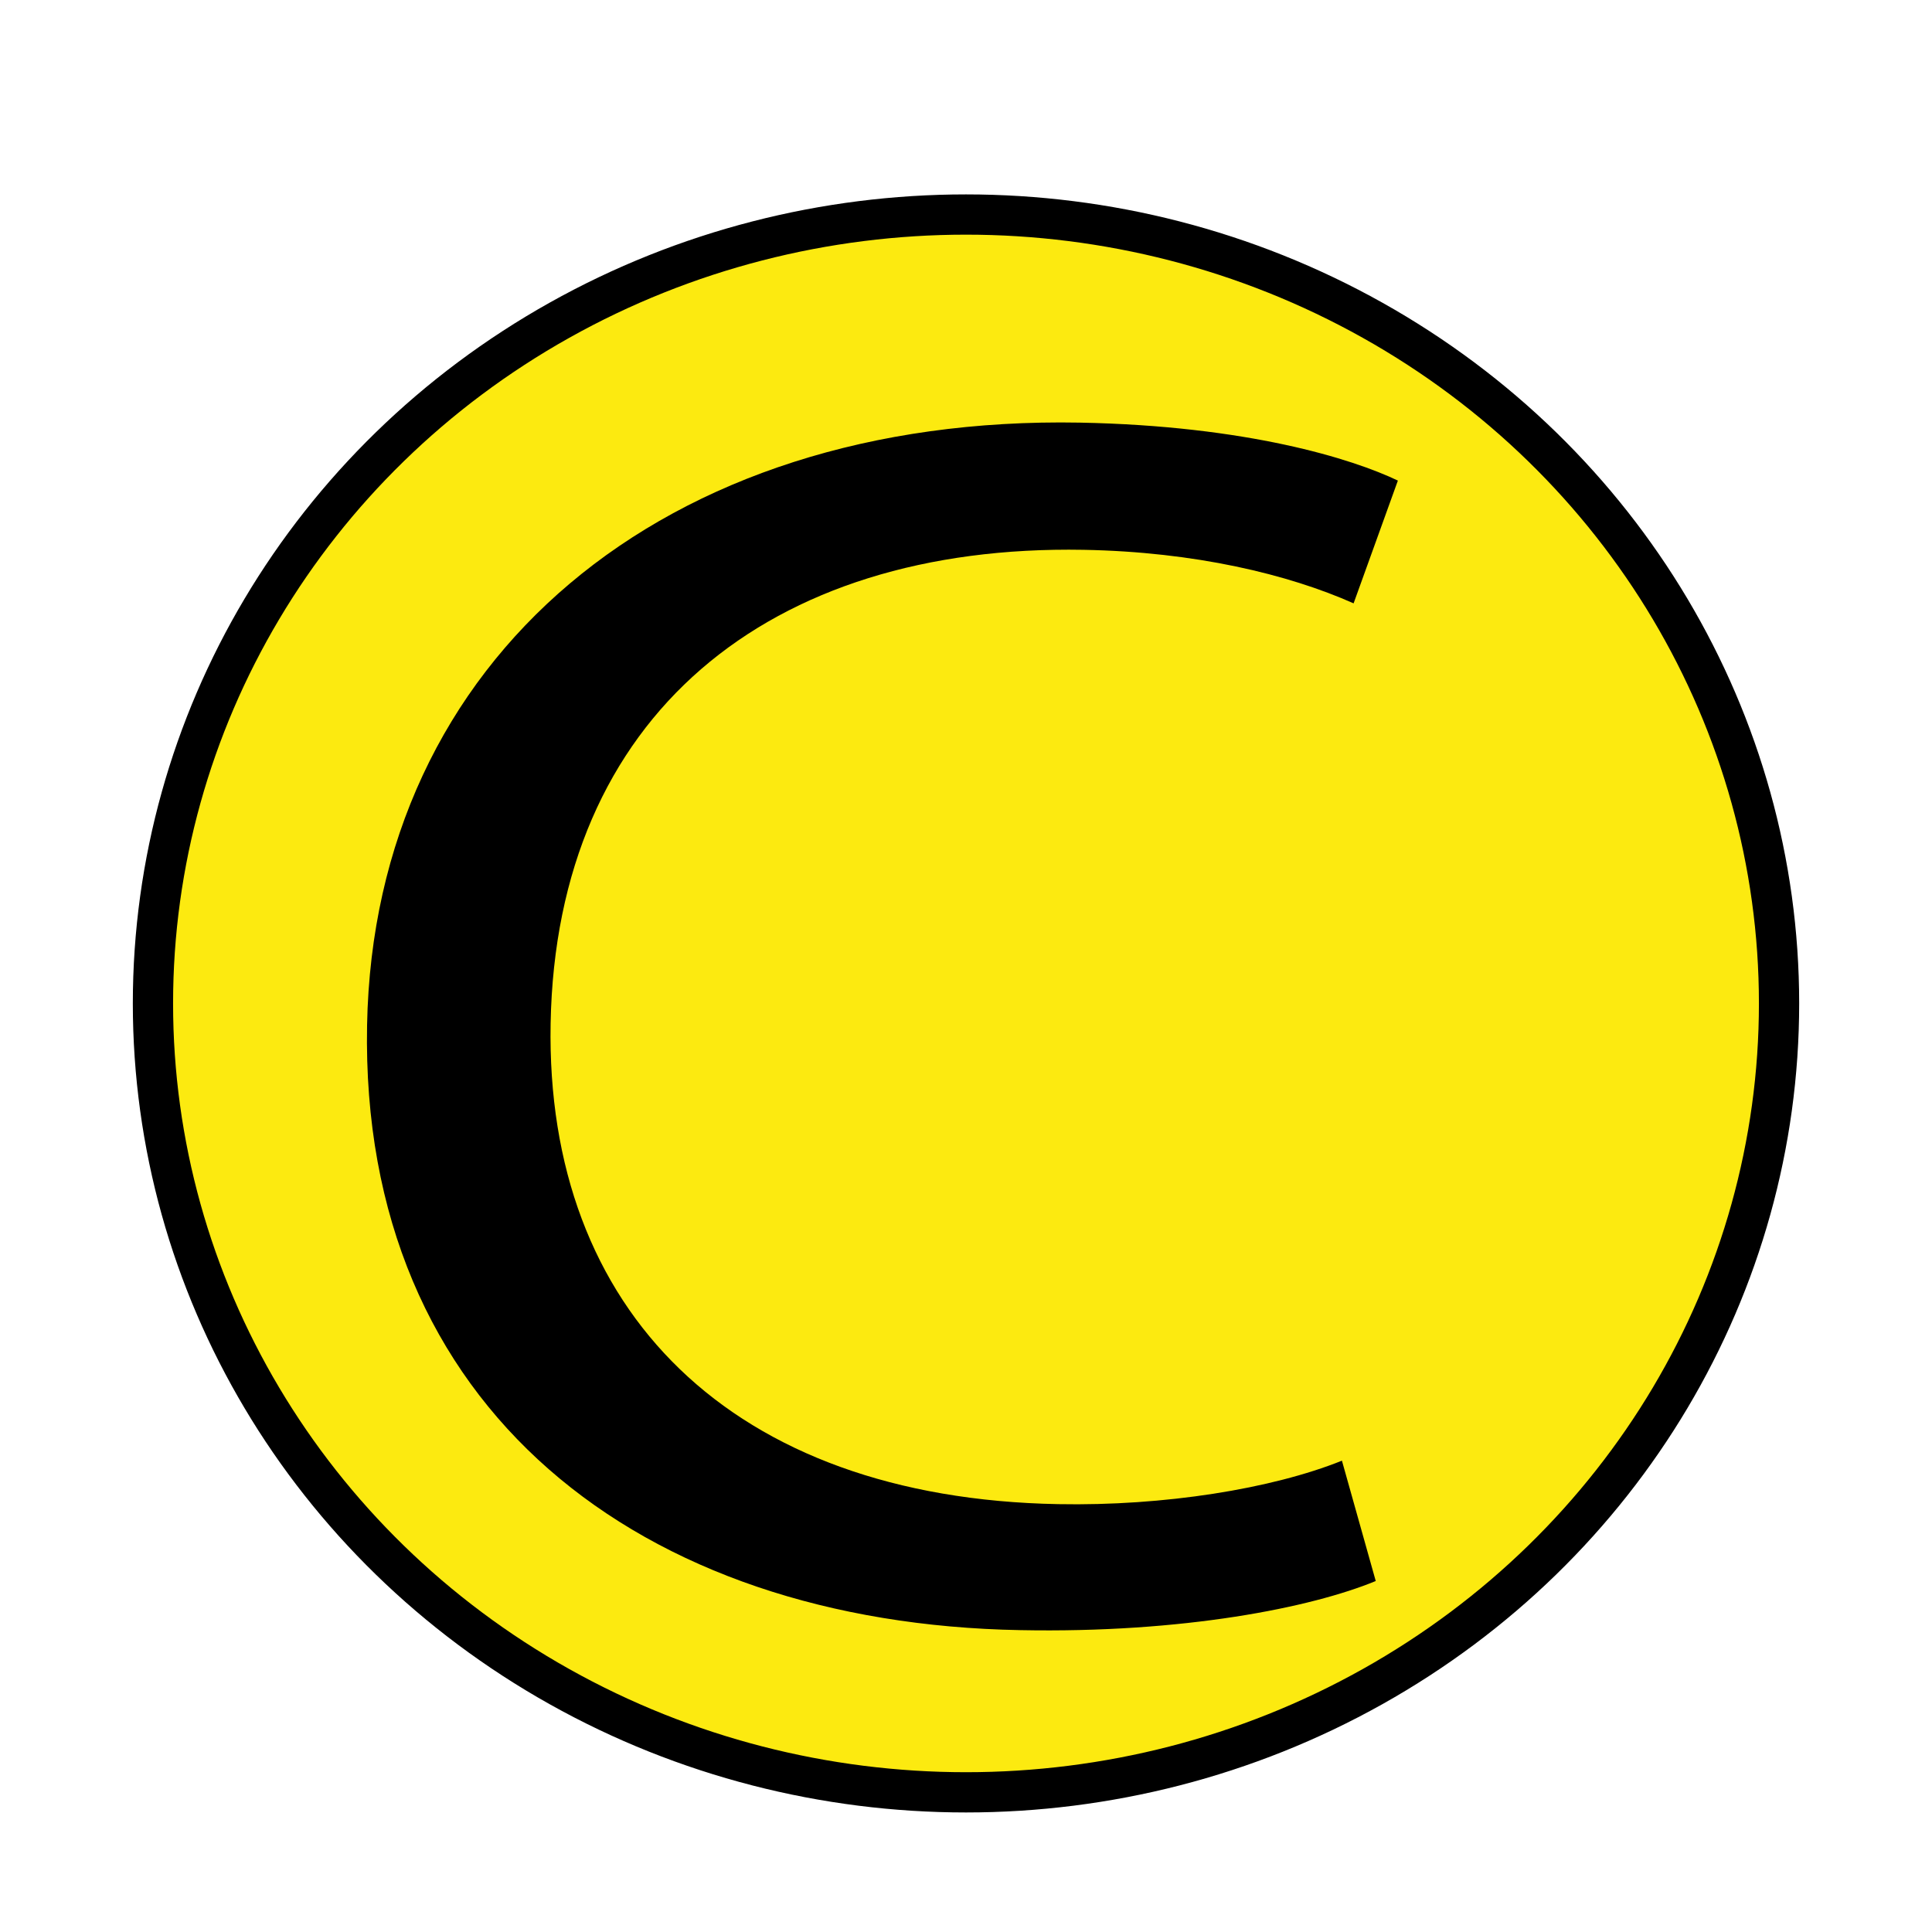 <?xml version="1.0" encoding="utf-8"?>
<!-- Generator: Adobe Illustrator 24.0.1, SVG Export Plug-In . SVG Version: 6.00 Build 0)  -->
<svg version="1.1" id="Calque_1" xmlns="http://www.w3.org/2000/svg" xmlns:xlink="http://www.w3.org/1999/xlink" x="0px" y="0px"
	 viewBox="0 0 48 48" style="enable-background:new 0 0 48 48;" xml:space="preserve">
<style type="text/css">
	.st0{fill:#FCEA10;stroke:#000000;stroke-miterlimit:10;}
</style>
<ellipse class="st0" cx="24" cy="24.93" rx="20.2" ry="19.6"/>
<g>
	<path d="M34.18,39.28c-1.6,0.66-4.78,1.3-8.84,1.22c-9.41-0.17-16.4-5.48-16.22-15.03c0.17-9.11,7.36-15.16,17.71-14.97
		c4.16,0.08,6.77,0.9,7.9,1.44l-1.1,3.05c-1.62-0.72-3.94-1.28-6.71-1.33c-7.82-0.14-13.1,4.12-13.24,11.77
		c-0.13,7.13,4.49,11.79,12.61,11.94c2.63,0.05,5.31-0.38,7.05-1.08L34.18,39.28z"/>
</g>
<g>
</g>
<g>
</g>
<g>
</g>
<g>
</g>
<g>
</g>
<g>
</g>
</svg>
